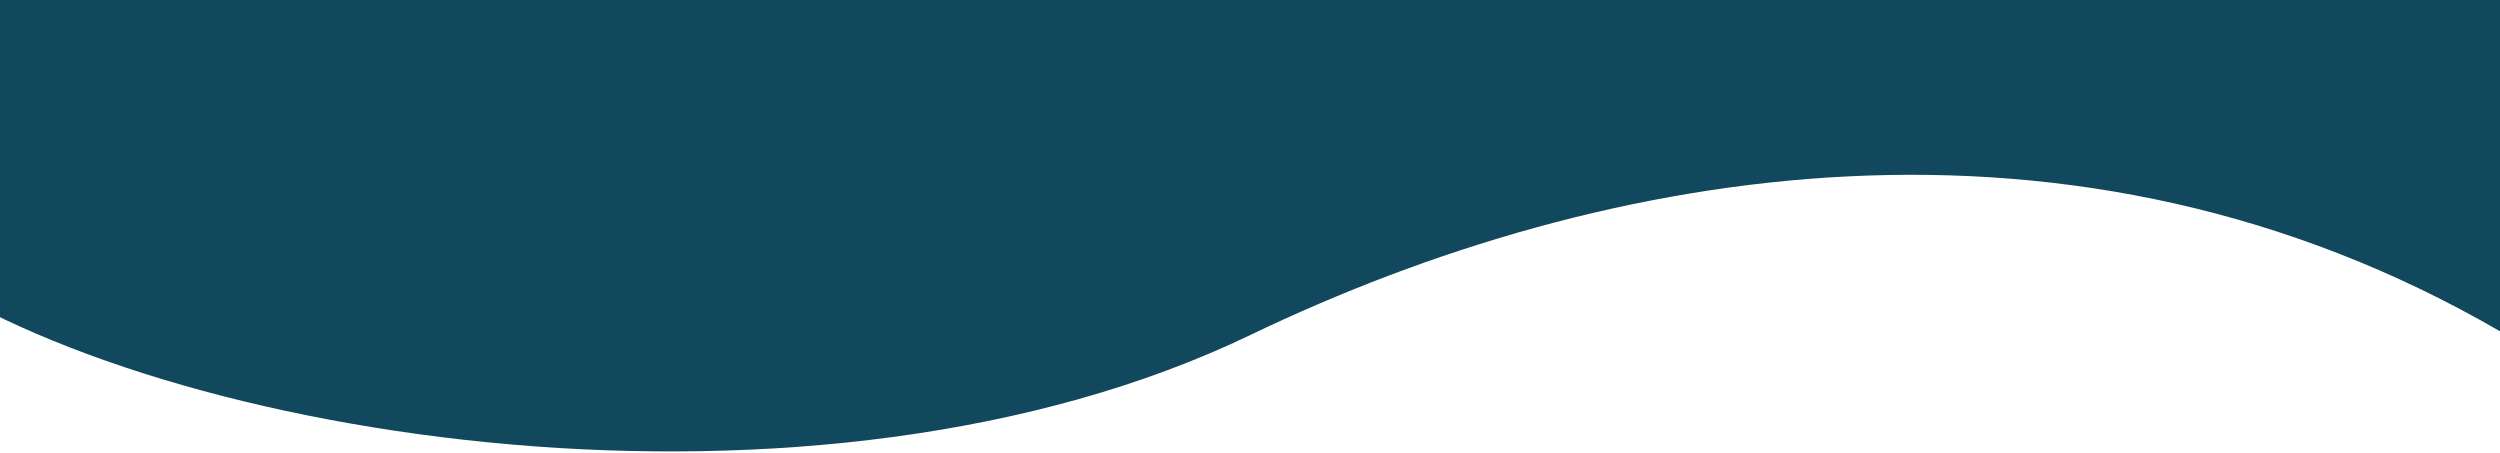 <svg width="1396" height="253" viewBox="0 0 1396 253" fill="none" xmlns="http://www.w3.org/2000/svg">
<path d="M698.001 187.154C896.95 91.538 1158 46.997 1396 184.997L1396 -96.003L-51.999 -96.003L-51.999 147.153C90.001 246.997 456.001 303.46 698.001 187.154Z" fill="#12485D"/>
</svg>

